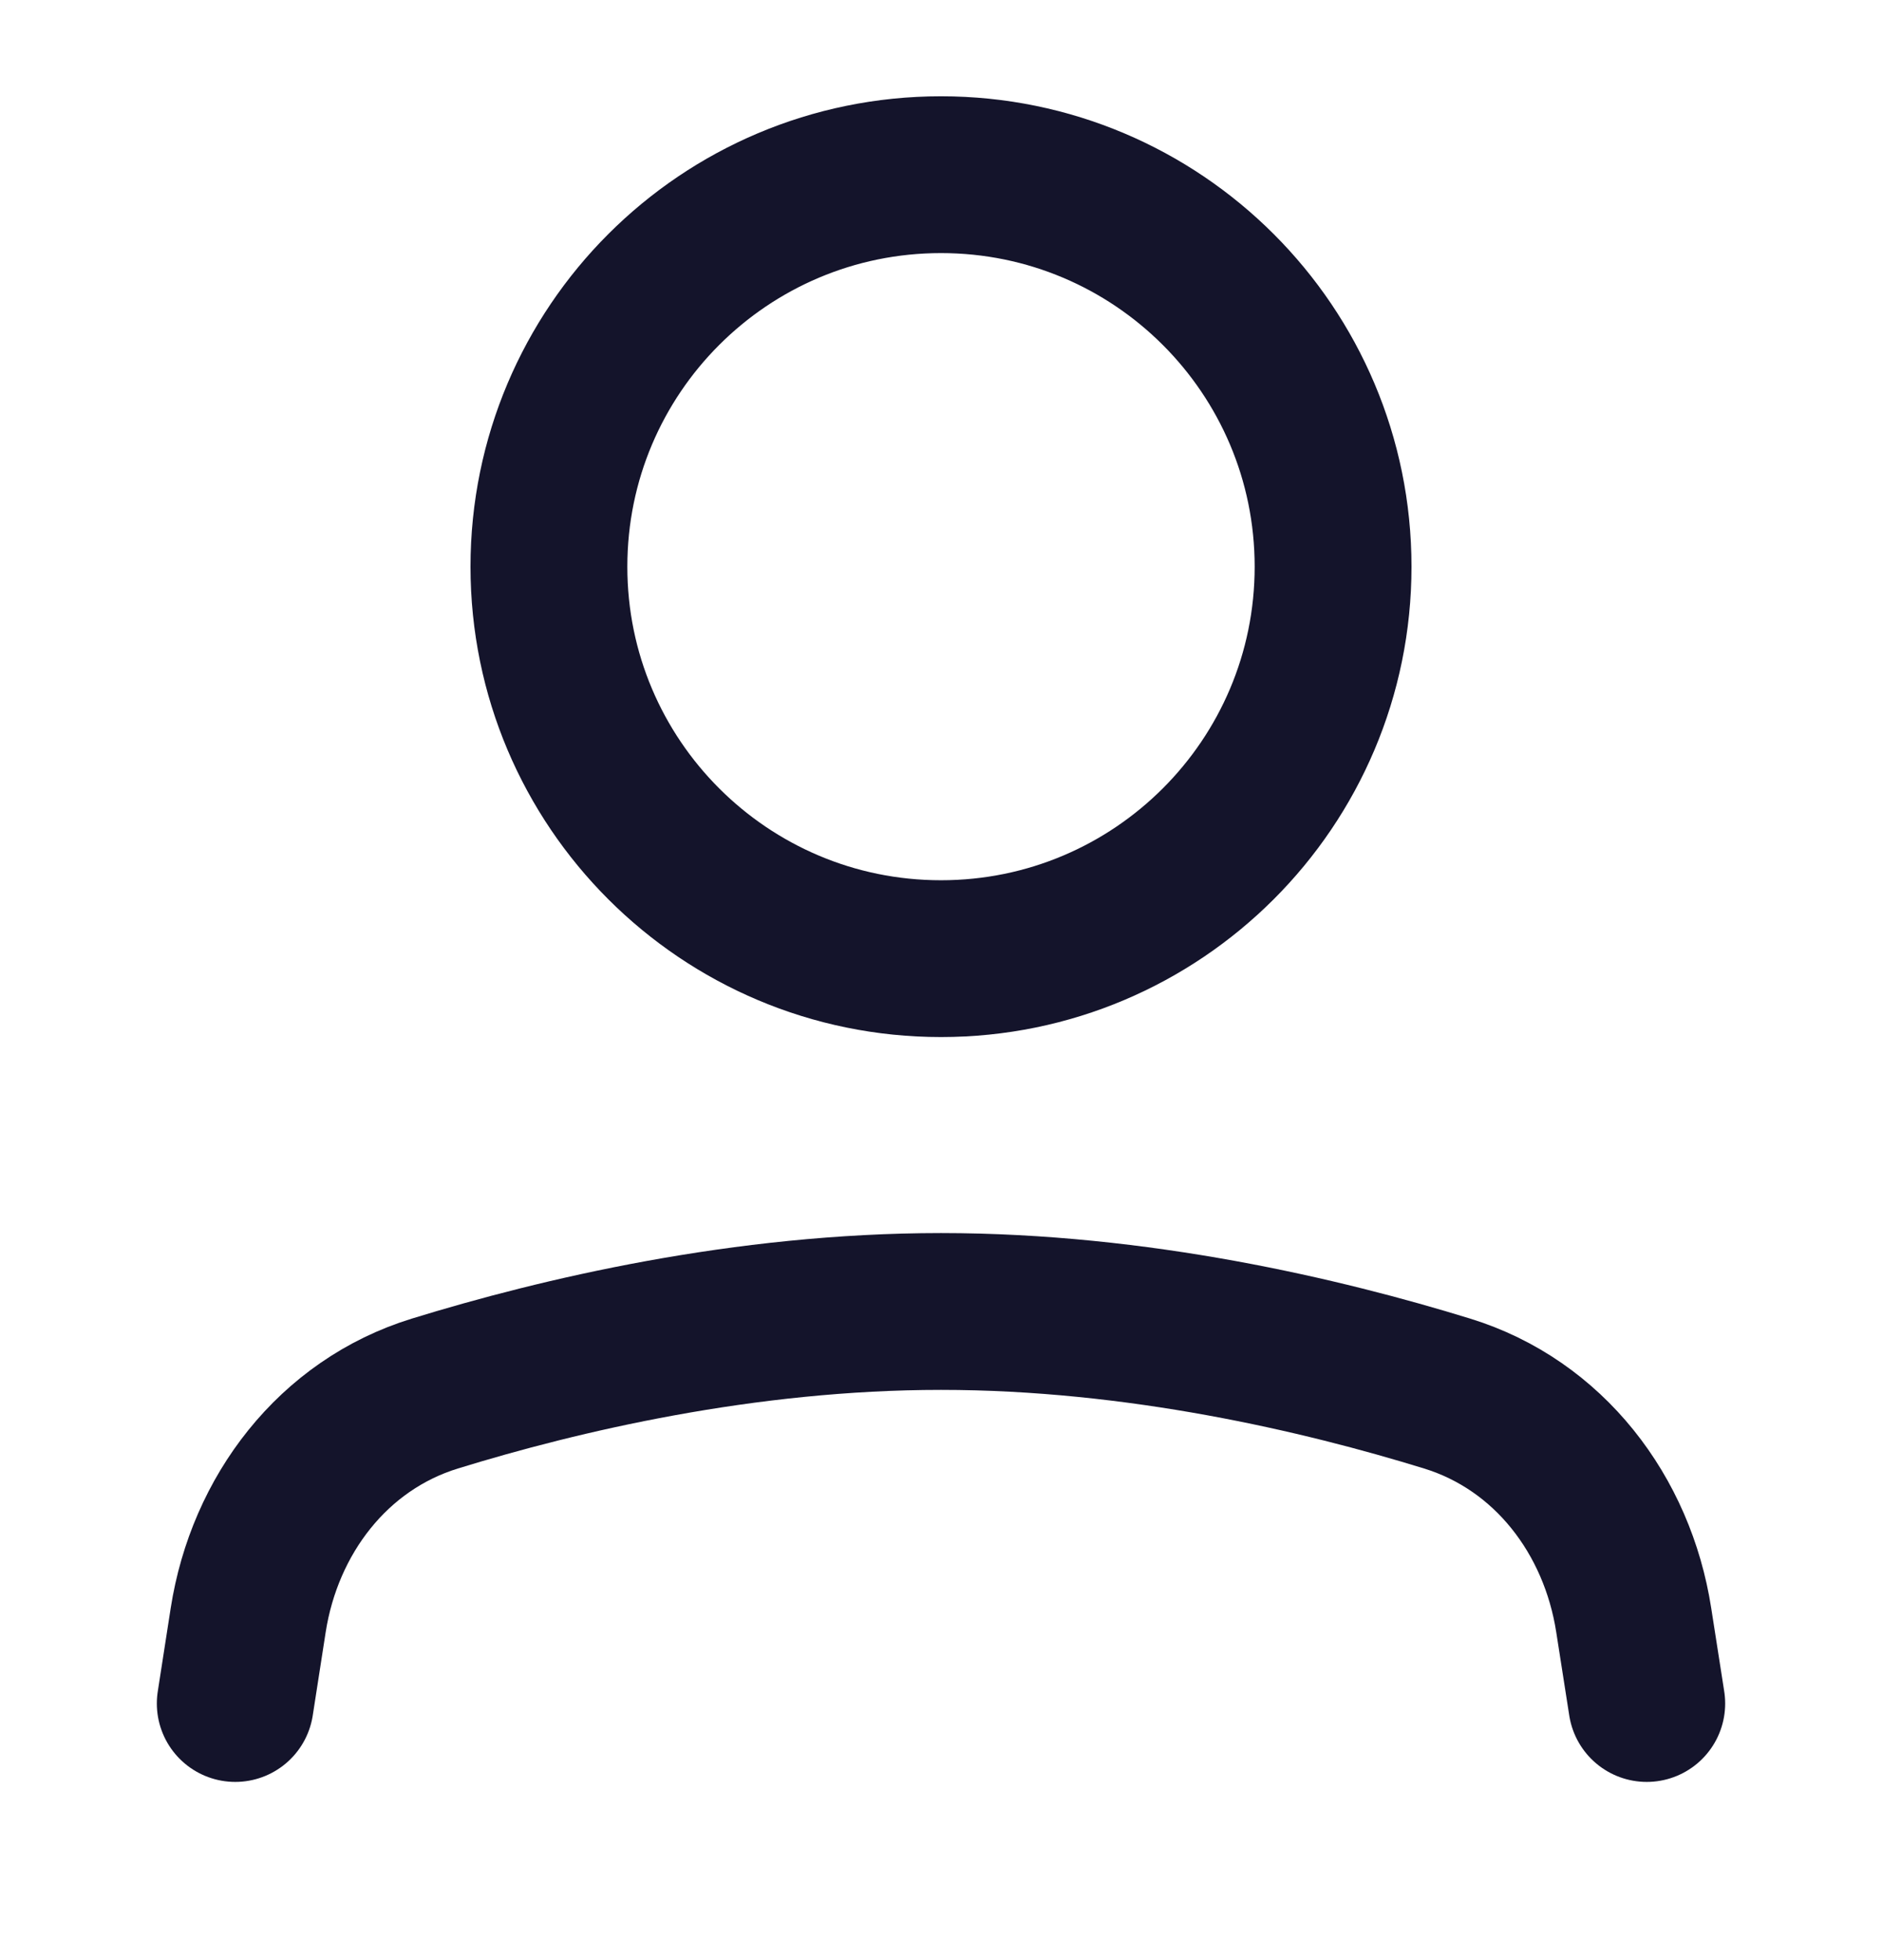 <svg width="24" height="25" viewBox="0 0 24 25" fill="none" xmlns="http://www.w3.org/2000/svg">
<path d="M3 21.727L3.165 20.664C3.374 19.323 4.248 18.174 5.545 17.774C7.137 17.283 9.491 16.727 12 16.727C14.509 16.727 16.863 17.283 18.455 17.774C19.752 18.174 20.626 19.323 20.834 20.664L21 21.727" stroke="#14142B" stroke-width="2" stroke-linecap="round" stroke-linejoin="round"/>
<path d="M12 12.227C14.761 12.227 17 9.989 17 7.228C17 4.466 14.761 2.228 12 2.228C9.239 2.228 7 4.466 7 7.228C7 9.989 9.239 12.227 12 12.227Z" stroke="#14142B" stroke-width="2" stroke-linecap="round" stroke-linejoin="round"/>
</svg>
